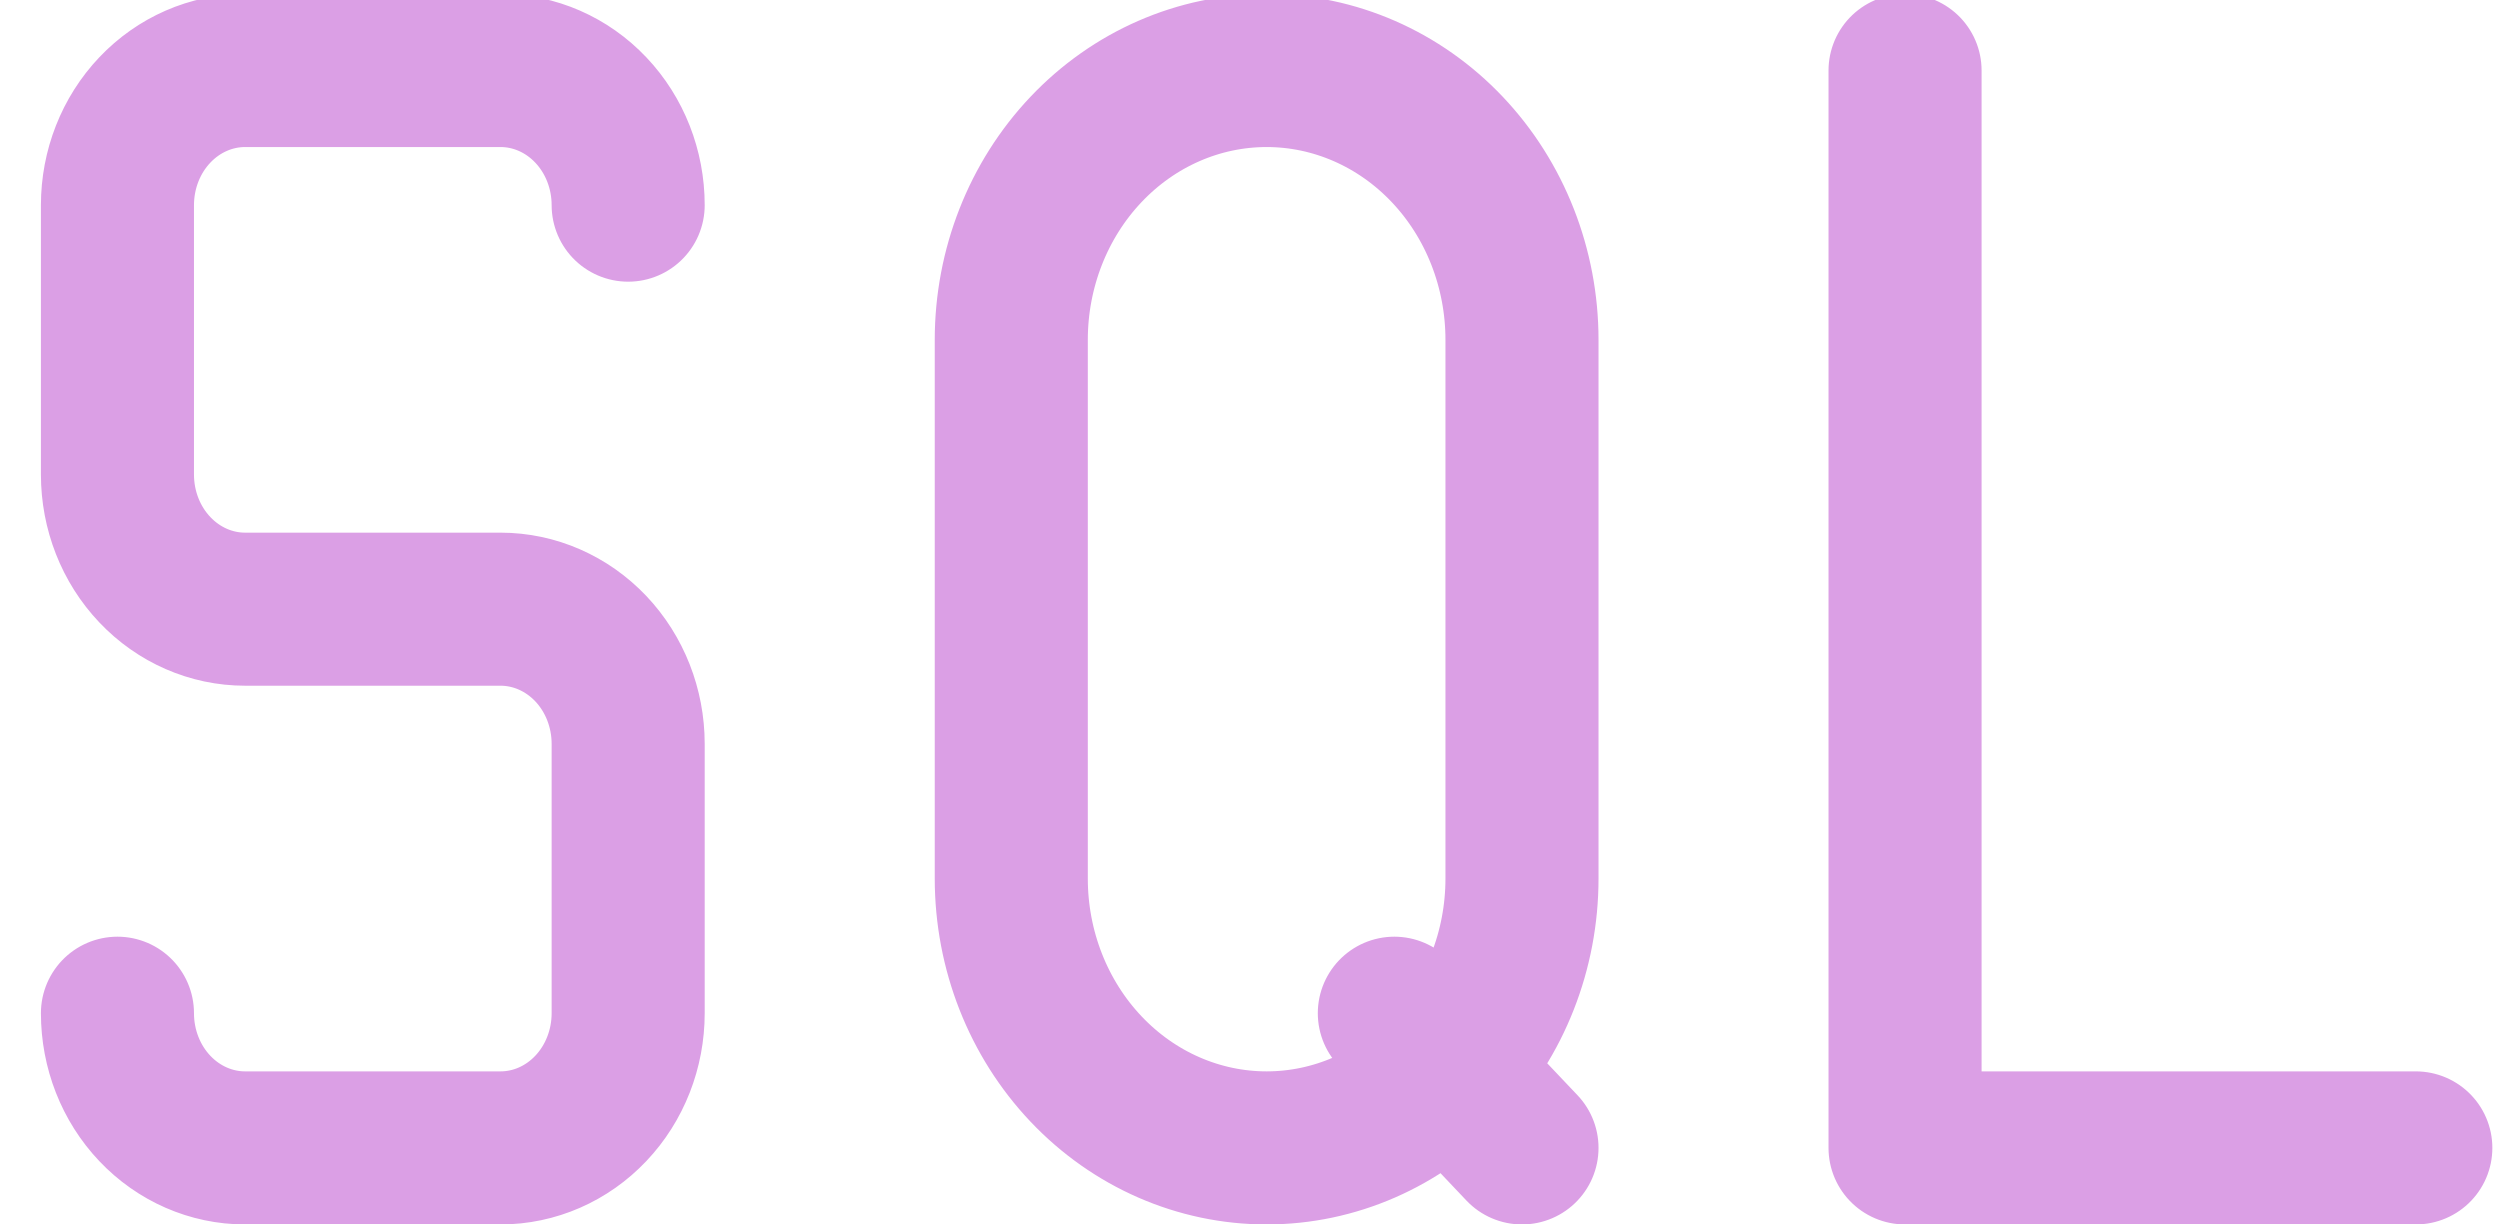 <svg width="49" height="24" viewBox="0 0 49 24" fill="none" xmlns="http://www.w3.org/2000/svg">
    <g clip-path="url(#clip0_262_35)">
        <path d="M37.339 1.382V22.499H47.35M27.329 19.859L29.831 22.499M2.302 19.859C2.302 20.559 2.565 21.231 3.035 21.726C3.504 22.221 4.141 22.499 4.804 22.499H9.81C10.474 22.499 11.11 22.221 11.579 21.726C12.049 21.231 12.312 20.559 12.312 19.859V14.58C12.312 13.88 12.049 13.209 11.579 12.713C11.11 12.219 10.474 11.94 9.81 11.94H4.804C4.141 11.94 3.504 11.662 3.035 11.167C2.565 10.672 2.302 10.001 2.302 9.301V4.021C2.302 3.321 2.565 2.65 3.035 2.155C3.504 1.66 4.141 1.382 4.804 1.382H9.81C10.474 1.382 11.11 1.66 11.579 2.155C12.049 2.65 12.312 3.321 12.312 4.021M24.826 1.382C26.153 1.382 27.427 1.938 28.365 2.928C29.304 3.918 29.831 5.261 29.831 6.661V17.22C29.831 18.62 29.304 19.963 28.365 20.953C27.427 21.943 26.153 22.499 24.826 22.499C23.498 22.499 22.225 21.943 21.287 20.953C20.348 19.963 19.821 18.62 19.821 17.22V6.661C19.821 5.261 20.348 3.918 21.287 2.928C22.225 1.938 23.498 1.382 24.826 1.382Z" stroke="#DB9FE5" stroke-width="3" stroke-linecap="round" stroke-linejoin="round"/>
    </g>
    <defs>
        <clipPath id="clip0_262_35">
            <rect width="49" height="24" fill="white"/>
        </clipPath>
    </defs>
</svg>
